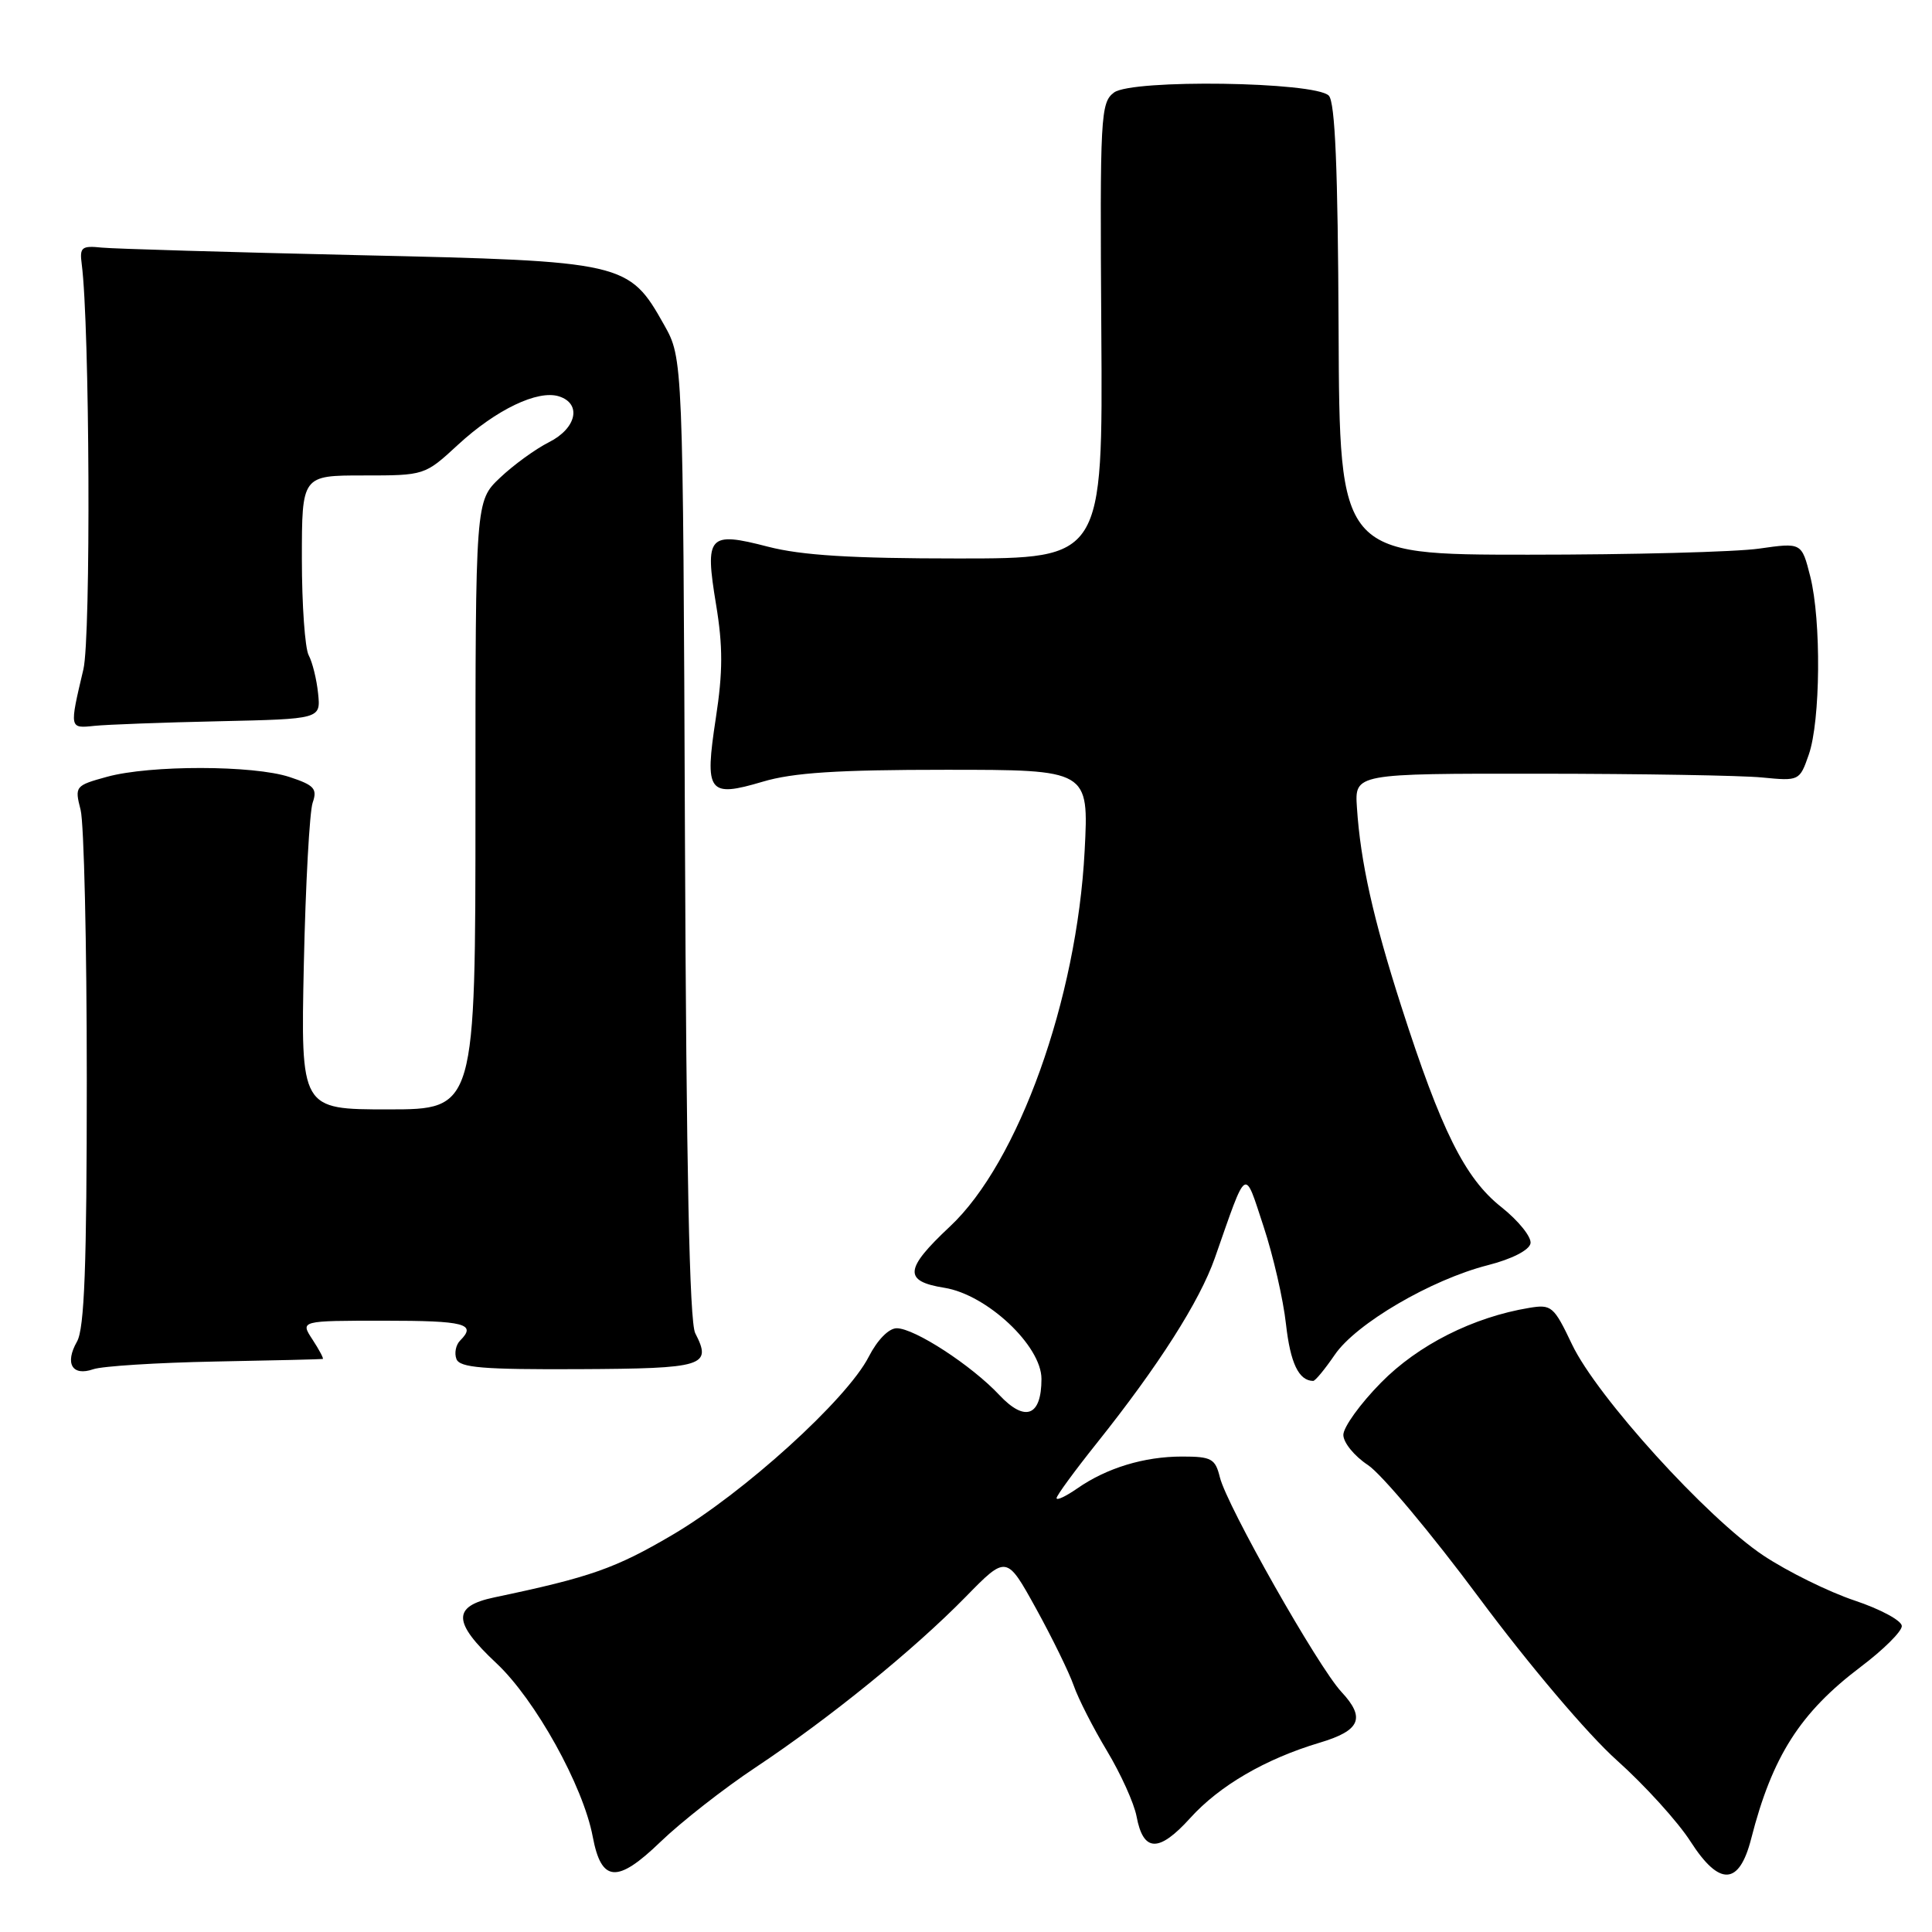 <?xml version="1.0" encoding="UTF-8" standalone="no"?>
<!DOCTYPE svg PUBLIC "-//W3C//DTD SVG 1.1//EN" "http://www.w3.org/Graphics/SVG/1.1/DTD/svg11.dtd" >
<svg xmlns="http://www.w3.org/2000/svg" xmlns:xlink="http://www.w3.org/1999/xlink" version="1.1" viewBox="0 0 256 256">
 <g >
 <path fill="currentColor"
d=" M 100.12 234.19 C 109.96 227.64 121.08 218.61 127.94 211.61 C 133.37 206.06 133.37 206.06 137.27 213.12 C 139.41 217.00 141.66 221.60 142.27 223.34 C 142.87 225.08 144.86 228.97 146.68 232.00 C 148.50 235.03 150.27 238.93 150.60 240.68 C 151.49 245.44 153.55 245.50 157.71 240.90 C 161.59 236.61 167.66 233.07 174.85 230.92 C 180.26 229.31 180.97 227.65 177.75 224.19 C 174.66 220.88 162.57 199.53 161.64 195.75 C 161.03 193.28 160.53 193.00 156.63 193.00 C 151.60 193.00 146.65 194.51 142.75 197.22 C 141.24 198.27 140.00 198.86 140.00 198.51 C 140.00 198.17 142.41 194.88 145.35 191.20 C 153.51 180.97 158.95 172.44 160.97 166.70 C 165.30 154.34 164.83 154.65 167.43 162.52 C 168.70 166.36 170.04 172.18 170.40 175.46 C 170.98 180.62 172.09 182.95 174.00 182.98 C 174.28 182.98 175.56 181.42 176.86 179.52 C 179.67 175.39 189.63 169.56 197.16 167.64 C 200.33 166.83 202.62 165.66 202.80 164.76 C 202.96 163.93 201.22 161.76 198.93 159.94 C 194.11 156.13 190.96 149.80 185.67 133.32 C 181.95 121.73 180.27 114.20 179.80 107.00 C 179.50 102.50 179.50 102.50 204.00 102.52 C 217.47 102.53 230.74 102.75 233.48 103.02 C 238.41 103.50 238.46 103.47 239.67 100.00 C 241.23 95.53 241.34 82.22 239.87 76.39 C 238.73 71.89 238.73 71.89 233.12 72.69 C 230.03 73.14 216.25 73.50 202.50 73.50 C 177.50 73.50 177.50 73.50 177.37 43.67 C 177.28 22.35 176.91 13.51 176.07 12.67 C 174.23 10.82 150.01 10.47 147.61 12.26 C 145.83 13.60 145.74 15.31 145.93 43.84 C 146.13 74.00 146.13 74.00 126.96 74.00 C 112.82 74.00 106.21 73.59 101.76 72.44 C 93.86 70.39 93.37 70.94 94.88 80.09 C 95.80 85.65 95.79 89.04 94.85 95.16 C 93.34 105.04 93.84 105.72 101.06 103.58 C 105.07 102.38 110.98 102.00 125.32 102.00 C 144.28 102.00 144.28 102.00 143.72 112.75 C 142.70 132.40 134.94 154.04 125.87 162.52 C 119.84 168.17 119.69 169.77 125.14 170.64 C 130.77 171.54 138.00 178.32 138.00 182.71 C 138.00 187.66 135.84 188.49 132.42 184.85 C 128.75 180.93 121.18 176.00 118.82 176.00 C 117.77 176.00 116.26 177.54 115.11 179.78 C 112.23 185.42 98.54 197.84 89.08 203.39 C 81.52 207.83 78.23 208.99 65.51 211.66 C 59.90 212.84 59.97 214.95 65.77 220.38 C 70.92 225.20 77.28 236.65 78.54 243.37 C 79.68 249.43 81.77 249.60 87.50 244.07 C 90.25 241.42 95.93 236.97 100.12 234.19 Z  M 232.04 243.64 C 234.83 232.73 238.52 226.94 246.55 220.87 C 249.55 218.61 252.00 216.18 252.00 215.46 C 252.00 214.75 249.19 213.23 245.75 212.08 C 242.31 210.93 236.88 208.25 233.68 206.13 C 226.18 201.14 211.58 185.04 208.30 178.14 C 205.89 173.07 205.58 172.81 202.63 173.30 C 195.20 174.53 187.90 178.21 182.98 183.22 C 180.24 186.00 178.00 189.11 178.00 190.13 C 178.00 191.15 179.46 192.94 181.25 194.12 C 183.04 195.29 189.68 203.22 196.00 211.73 C 202.59 220.60 210.37 229.78 214.22 233.23 C 217.92 236.54 222.33 241.39 224.01 244.02 C 227.84 249.98 230.45 249.85 232.04 243.64 Z  M 28.50 180.41 C 36.20 180.27 42.62 180.11 42.77 180.07 C 42.92 180.03 42.31 178.88 41.41 177.50 C 39.77 175.00 39.77 175.00 50.88 175.00 C 61.61 175.00 63.19 175.41 60.97 177.63 C 60.40 178.20 60.18 179.30 60.48 180.08 C 60.92 181.23 64.04 181.48 76.70 181.42 C 93.35 181.34 94.37 181.02 92.12 176.65 C 91.36 175.16 90.94 155.01 90.76 111.00 C 90.50 47.50 90.50 47.50 88.00 43.05 C 83.32 34.72 82.79 34.60 47.50 33.81 C 30.45 33.42 15.15 32.97 13.50 32.81 C 10.82 32.53 10.53 32.76 10.83 35.00 C 11.89 43.16 12.06 84.42 11.05 88.69 C 9.19 96.57 9.18 96.53 12.50 96.18 C 14.15 96.01 21.57 95.73 29.00 95.57 C 42.50 95.27 42.50 95.27 42.15 91.89 C 41.96 90.03 41.40 87.75 40.90 86.82 C 40.41 85.89 40.00 80.15 40.00 74.07 C 40.00 63.00 40.00 63.00 48.14 63.00 C 56.27 63.00 56.28 63.00 60.70 58.92 C 65.75 54.27 71.26 51.63 74.07 52.52 C 77.11 53.49 76.40 56.75 72.75 58.59 C 70.96 59.49 68.04 61.61 66.25 63.31 C 63.00 66.39 63.00 66.39 63.00 106.70 C 63.00 147.00 63.00 147.00 51.42 147.00 C 39.85 147.00 39.85 147.00 40.26 127.75 C 40.49 117.16 41.02 107.54 41.43 106.36 C 42.07 104.51 41.64 104.04 38.37 102.96 C 33.59 101.38 19.89 101.36 14.18 102.93 C 9.96 104.09 9.88 104.19 10.68 107.31 C 11.13 109.06 11.50 125.12 11.50 143.00 C 11.50 167.78 11.19 176.04 10.20 177.77 C 8.55 180.67 9.57 182.40 12.36 181.43 C 13.54 181.02 20.80 180.56 28.50 180.41 Z "/>
</g>
</svg>